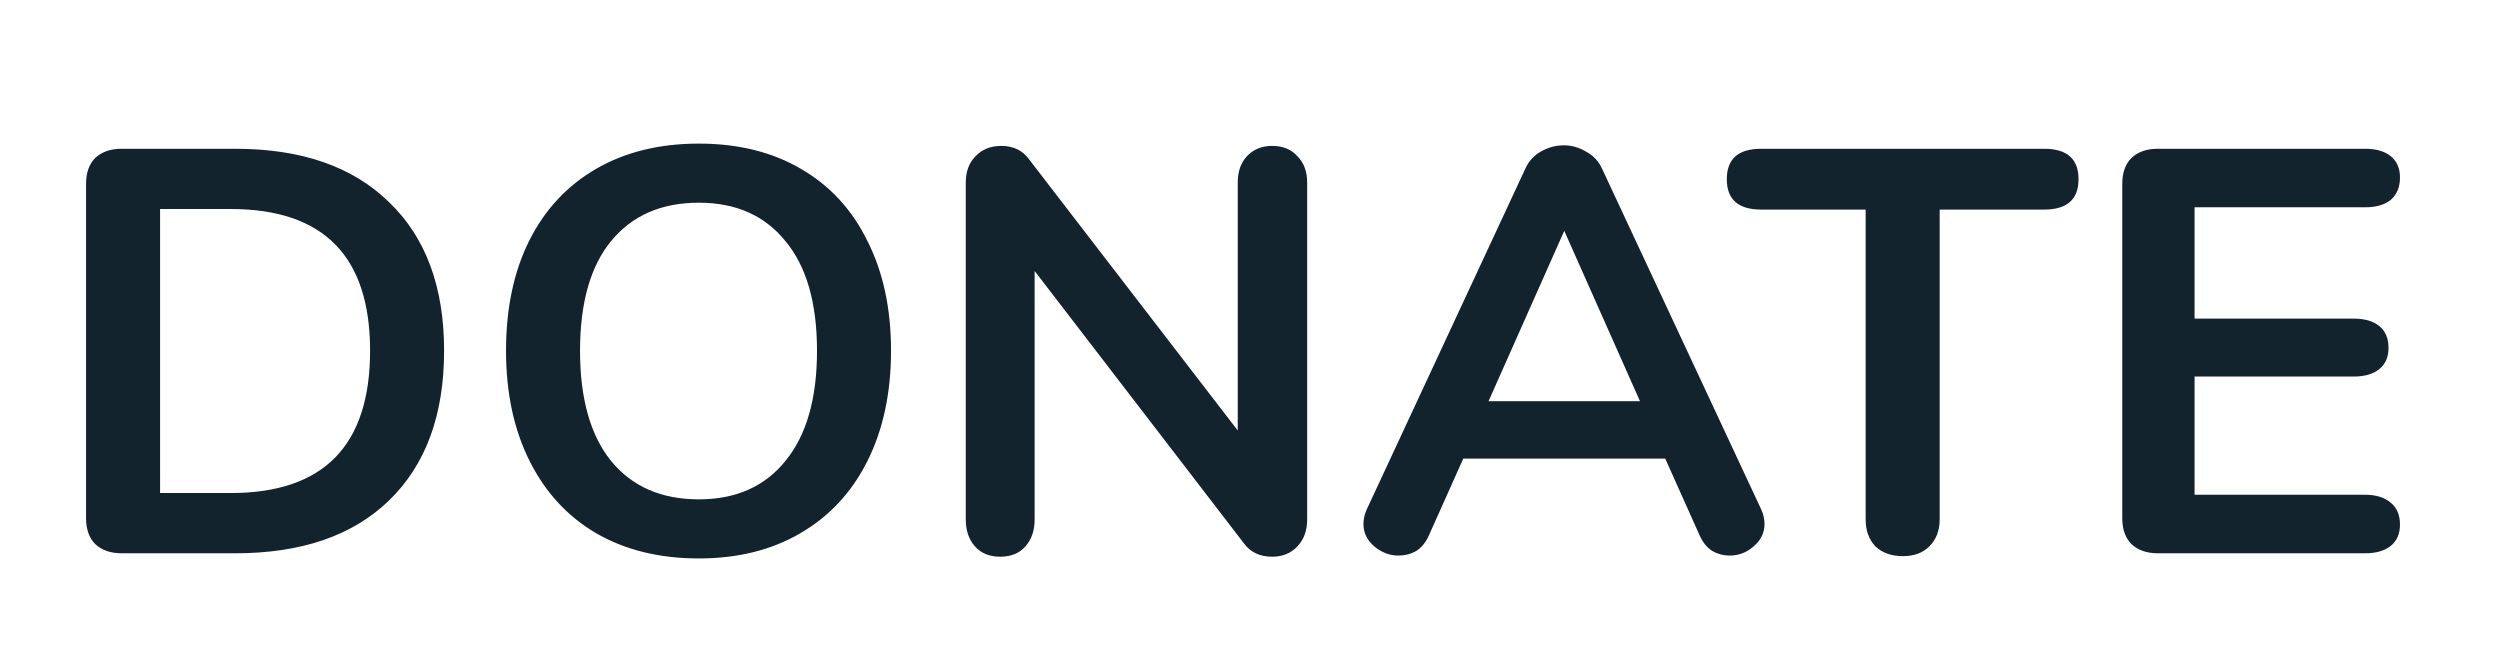 <svg width="122" height="32" viewBox="0 0 122 32" fill="none" xmlns="http://www.w3.org/2000/svg">
<g filter="url(#filter0_d)">
<path d="M2.936 20C2.395 20 1.966 19.851 1.648 19.552C1.35 19.253 1.2 18.833 1.2 18.292V1.968C1.2 1.427 1.35 1.007 1.648 0.708C1.966 0.409 2.395 0.26 2.936 0.26H8.48C11.71 0.26 14.211 1.128 15.984 2.864C17.776 4.581 18.672 6.999 18.672 10.116C18.672 13.252 17.776 15.688 15.984 17.424C14.211 19.141 11.71 20 8.48 20H2.936ZM8.256 17.06C12.792 17.06 15.06 14.745 15.06 10.116C15.06 5.505 12.792 3.2 8.256 3.2H4.812V17.06H8.256ZM31.102 20.252C29.179 20.252 27.508 19.841 26.09 19.02C24.69 18.199 23.607 17.023 22.842 15.492C22.076 13.961 21.694 12.169 21.694 10.116C21.694 8.063 22.067 6.28 22.814 4.768C23.579 3.237 24.671 2.061 26.09 1.24C27.508 0.419 29.179 0.008 31.102 0.008C33.024 0.008 34.686 0.419 36.086 1.24C37.504 2.061 38.587 3.237 39.334 4.768C40.099 6.28 40.482 8.063 40.482 10.116C40.482 12.169 40.099 13.961 39.334 15.492C38.568 17.023 37.476 18.199 36.058 19.02C34.658 19.841 33.006 20.252 31.102 20.252ZM31.102 17.368C32.912 17.368 34.322 16.743 35.33 15.492C36.356 14.241 36.87 12.449 36.87 10.116C36.87 7.783 36.356 6 35.33 4.768C34.322 3.517 32.912 2.892 31.102 2.892C29.272 2.892 27.844 3.517 26.818 4.768C25.81 6 25.306 7.783 25.306 10.116C25.306 12.449 25.81 14.241 26.818 15.492C27.844 16.743 29.272 17.368 31.102 17.368ZM59.082 0.12C59.605 0.12 60.015 0.288 60.314 0.624C60.631 0.941 60.79 1.371 60.79 1.912V18.348C60.79 18.889 60.631 19.328 60.314 19.664C59.997 20 59.586 20.168 59.082 20.168C58.485 20.168 58.027 19.953 57.71 19.524L47.49 6.224V18.348C47.49 18.889 47.341 19.328 47.042 19.664C46.743 20 46.333 20.168 45.81 20.168C45.287 20.168 44.877 20 44.578 19.664C44.279 19.328 44.13 18.889 44.13 18.348V1.912C44.13 1.371 44.289 0.941 44.606 0.624C44.923 0.288 45.343 0.12 45.866 0.12C46.445 0.12 46.893 0.335 47.21 0.764L57.402 14.008V1.912C57.402 1.371 57.551 0.941 57.85 0.624C58.167 0.288 58.578 0.12 59.082 0.12ZM82.94 17.844C83.052 18.087 83.108 18.329 83.108 18.572C83.108 19.001 82.931 19.365 82.576 19.664C82.24 19.963 81.848 20.112 81.4 20.112C81.101 20.112 80.821 20.037 80.56 19.888C80.299 19.72 80.093 19.468 79.944 19.132L78.264 15.38H68.408L66.728 19.132C66.579 19.468 66.373 19.72 66.112 19.888C65.851 20.037 65.561 20.112 65.244 20.112C64.815 20.112 64.423 19.963 64.068 19.664C63.713 19.365 63.536 19.001 63.536 18.572C63.536 18.329 63.592 18.087 63.704 17.844L71.432 1.24C71.6 0.867 71.852 0.587 72.188 0.4C72.543 0.195 72.916 0.092 73.308 0.092C73.7 0.092 74.064 0.195 74.4 0.4C74.755 0.587 75.016 0.867 75.184 1.24L82.94 17.844ZM69.64 12.58H77.032L73.336 4.264L69.64 12.58ZM89.864 20.14C89.304 20.14 88.856 19.981 88.52 19.664C88.202 19.328 88.044 18.889 88.044 18.348V3.228H82.948C81.828 3.228 81.268 2.733 81.268 1.744C81.268 0.755 81.828 0.26 82.948 0.26H96.752C97.872 0.26 98.432 0.755 98.432 1.744C98.432 2.733 97.872 3.228 96.752 3.228H91.656V18.348C91.656 18.889 91.488 19.328 91.152 19.664C90.834 19.981 90.405 20.14 89.864 20.14ZM102.303 20C101.762 20 101.333 19.851 101.015 19.552C100.717 19.253 100.567 18.833 100.567 18.292V1.968C100.567 1.427 100.717 1.007 101.015 0.708C101.333 0.409 101.762 0.26 102.303 0.26H112.411C112.953 0.26 113.373 0.381 113.671 0.624C113.97 0.867 114.119 1.212 114.119 1.66C114.119 2.127 113.97 2.491 113.671 2.752C113.373 2.995 112.953 3.116 112.411 3.116H104.095V8.548H111.851C112.393 8.548 112.813 8.669 113.111 8.912C113.41 9.155 113.559 9.509 113.559 9.976C113.559 10.424 113.41 10.769 113.111 11.012C112.813 11.255 112.393 11.376 111.851 11.376H104.095V17.144H112.411C112.953 17.144 113.373 17.275 113.671 17.536C113.97 17.779 114.119 18.133 114.119 18.6C114.119 19.048 113.97 19.393 113.671 19.636C113.373 19.879 112.953 20 112.411 20H102.303Z" fill="#12232E"/>
</g>
<defs>
<filter id="filter0_d" x="0.2" y="0.008" width="120.919" height="31.244" filterUnits="userSpaceOnUse" color-interpolation-filters="sRGB">
<feFlood flood-opacity="0" result="BackgroundImageFix"/>
<feColorMatrix in="SourceAlpha" type="matrix" values="0 0 0 0 0 0 0 0 0 0 0 0 0 0 0 0 0 0 127 0"/>
<feOffset dx="3" dy="7"/>
<feGaussianBlur stdDeviation="2"/>
<feColorMatrix type="matrix" values="0 0 0 0 0 0 0 0 0 0 0 0 0 0 0 0 0 0 0.25 0"/>
<feBlend mode="normal" in2="BackgroundImageFix" result="effect1_dropShadow"/>
<feBlend mode="normal" in="SourceGraphic" in2="effect1_dropShadow" result="shape"/>
</filter>
</defs>
</svg>
